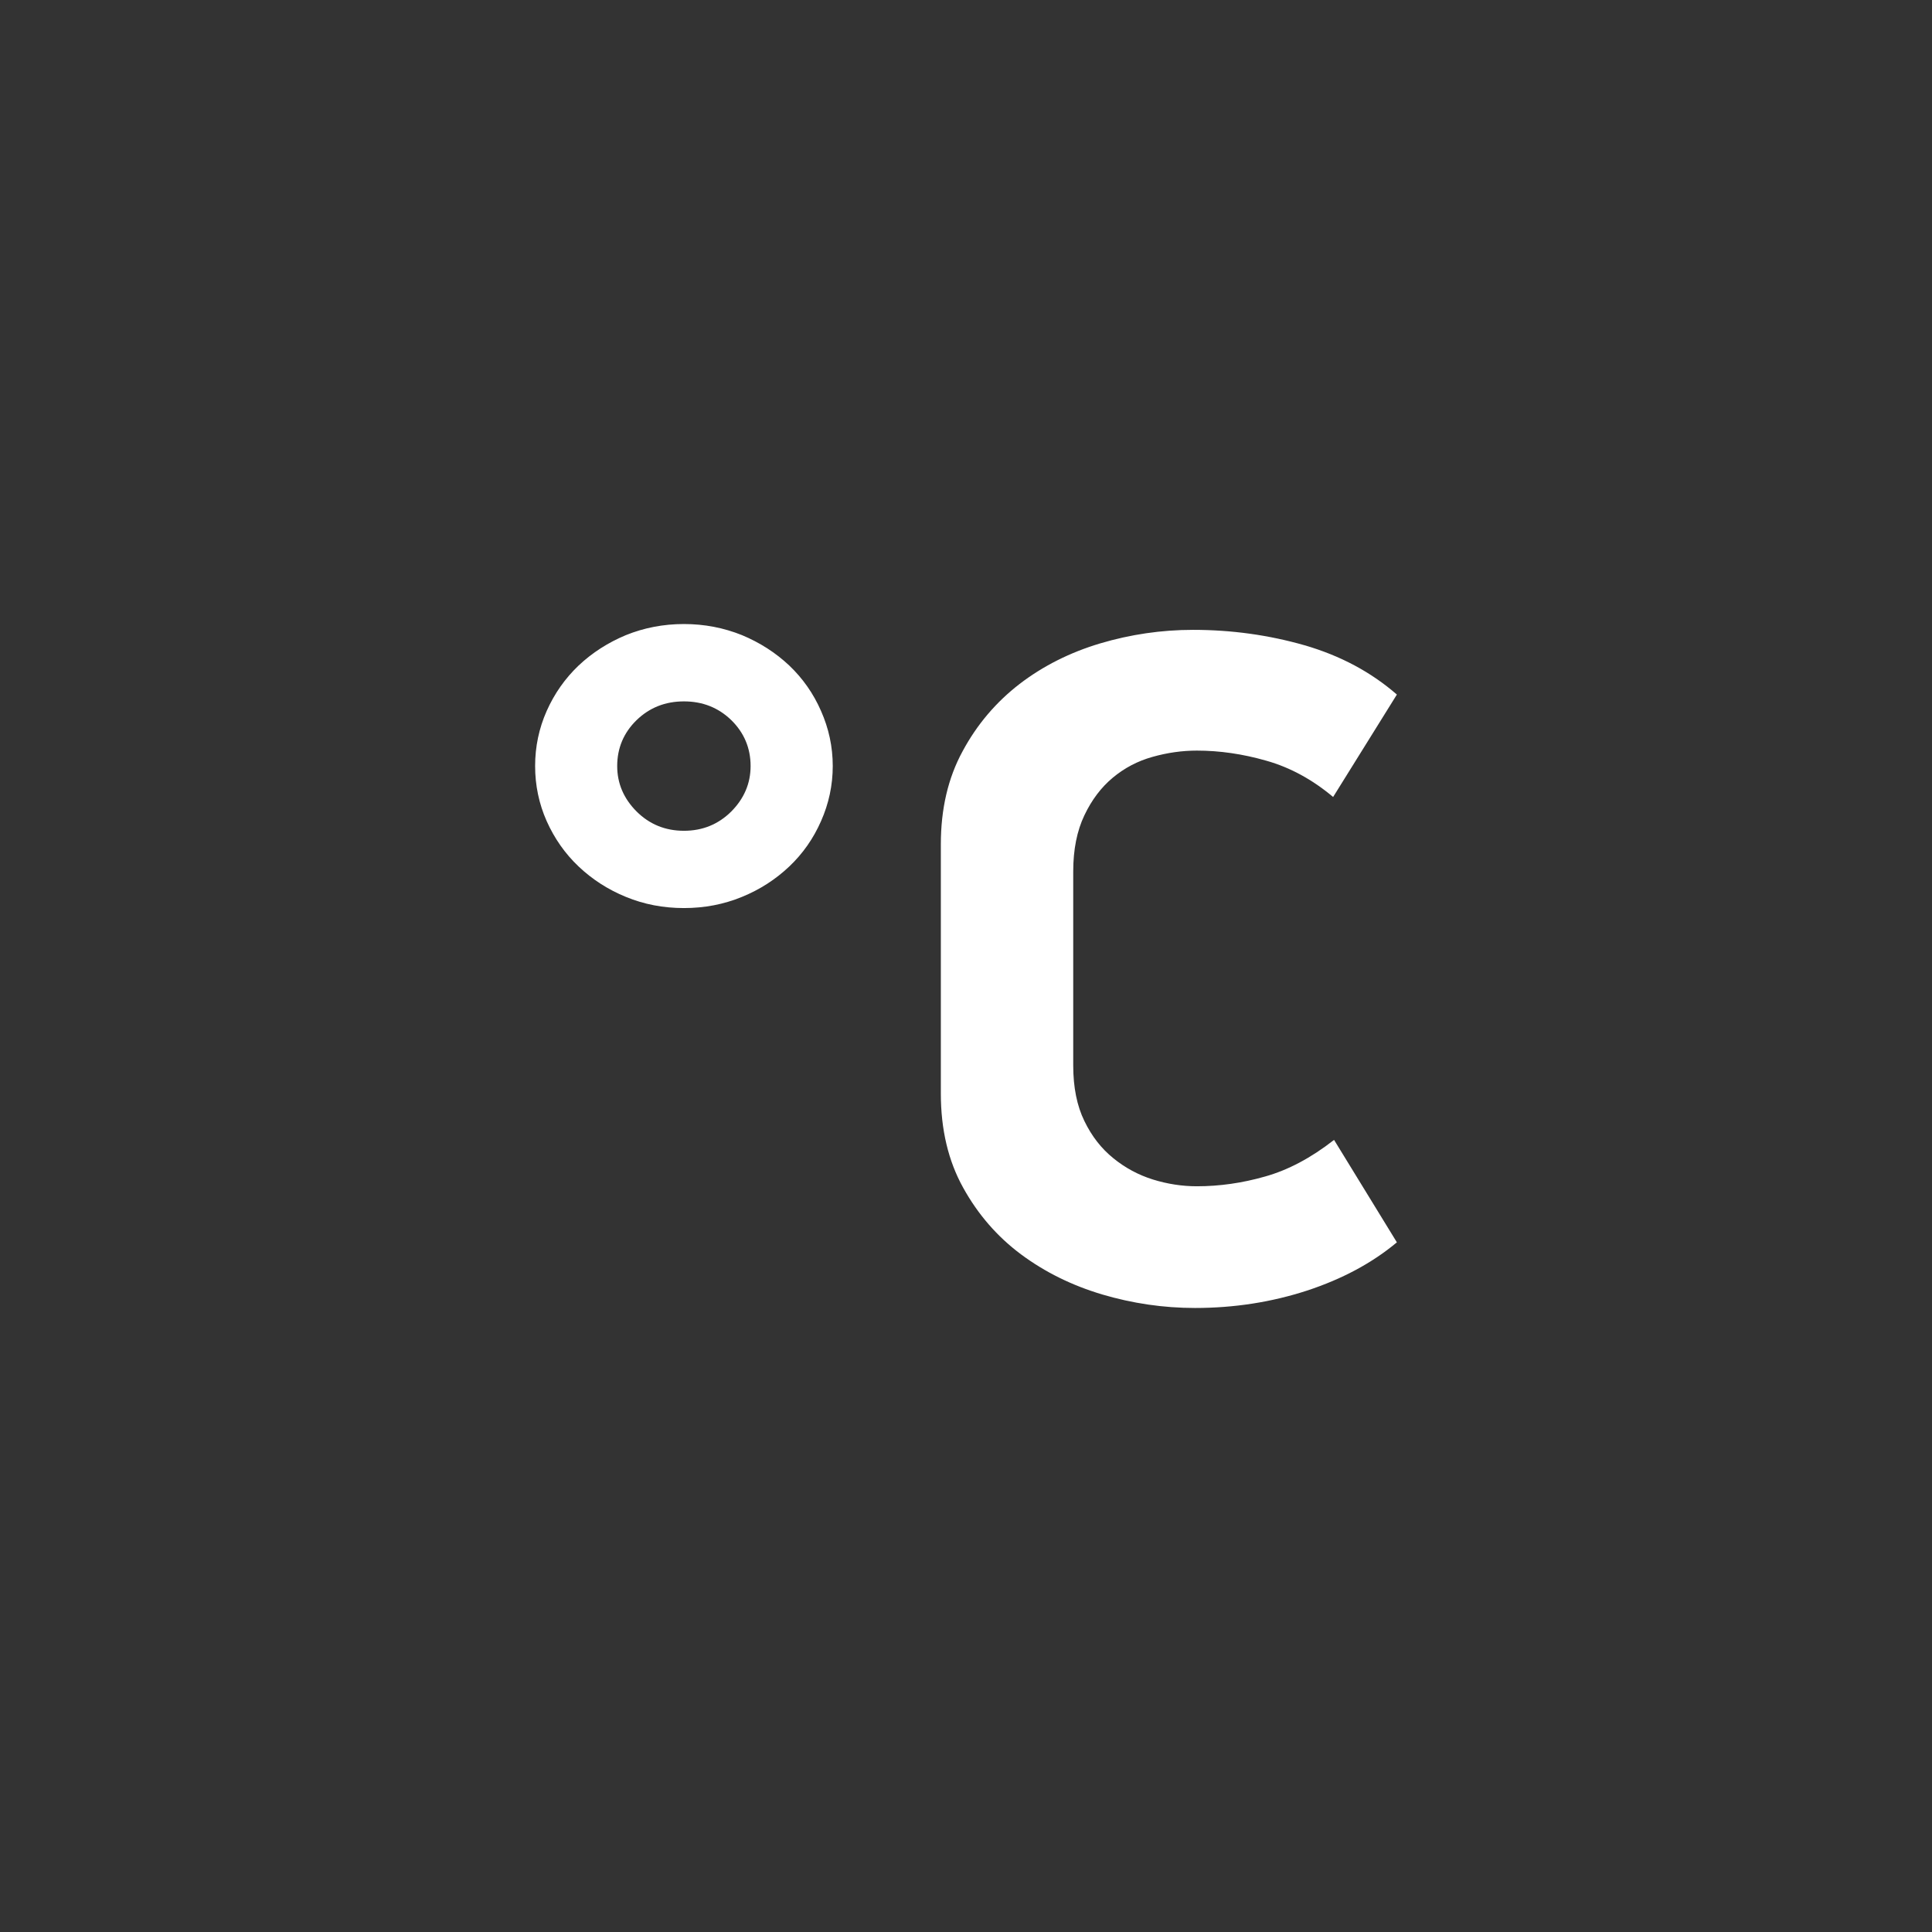 <?xml version="1.0" encoding="utf-8"?>
<!-- Generator: Adobe Illustrator 15.1.0, SVG Export Plug-In . SVG Version: 6.00 Build 0)  -->
<!DOCTYPE svg PUBLIC "-//W3C//DTD SVG 1.1//EN" "http://www.w3.org/Graphics/SVG/1.1/DTD/svg11.dtd">
<svg version="1.1" id="Layer_1" xmlns="http://www.w3.org/2000/svg" xmlns:xlink="http://www.w3.org/1999/xlink" x="0px" y="0px"
	 width="512px" height="512px" viewBox="0 0 512 512" enable-background="new 0 0 512 512" xml:space="preserve">
<rect x="0" y="0" width="512" height="512" fill="#333333" stroke="none"/>
<g id="Grid_1_">
	<g id="Layer_1_1_">
		<g id="Grid">
			<g>
				<rect fill="none" stroke-miterlimit="10" width="512" height="512"/>
				<line fill="none" stroke-miterlimit="10" x1="0" y1="480" x2="512" y2="480"/>
				<line fill="none" stroke-miterlimit="10" x1="0" y1="448" x2="512" y2="448"/>
				<line fill="none" stroke-miterlimit="10" x1="0" y1="416" x2="512" y2="416"/>
				<line fill="none" stroke-miterlimit="10" x1="0" y1="384" x2="512" y2="384"/>
				<line fill="none" stroke-miterlimit="10" x1="0" y1="352" x2="512" y2="352"/>
				<line fill="none" stroke-miterlimit="10" x1="0" y1="320" x2="512" y2="320"/>
				<line fill="none" stroke-miterlimit="10" x1="0" y1="288" x2="512" y2="288"/>
				<line fill="none" stroke-miterlimit="10" x1="0" y1="256" x2="512" y2="256"/>
				<line fill="none" stroke-miterlimit="10" x1="0" y1="224" x2="512" y2="224"/>
				<line fill="none" stroke-miterlimit="10" x1="0" y1="192" x2="512" y2="192"/>
				<line fill="none" stroke-miterlimit="10" x1="0" y1="160" x2="512" y2="160"/>
				<line fill="none" stroke-miterlimit="10" x1="0" y1="128" x2="512" y2="128"/>
				<line fill="none" stroke-miterlimit="10" x1="0" y1="96" x2="512" y2="96"/>
				<line fill="none" stroke-miterlimit="10" x1="0" y1="64" x2="512" y2="64"/>
				<line fill="none" stroke-miterlimit="10" x1="0" y1="32" x2="512" y2="32"/>
				<line fill="none" stroke-miterlimit="10" x1="480" y1="0" x2="480" y2="512"/>
				<line fill="none" stroke-miterlimit="10" x1="448" y1="0" x2="448" y2="512"/>
				<line fill="none" stroke-miterlimit="10" x1="416" y1="0" x2="416" y2="512"/>
				<line fill="none" stroke-miterlimit="10" x1="384" y1="0" x2="384" y2="512"/>
				<line fill="none" stroke-miterlimit="10" x1="352" y1="0" x2="352" y2="512"/>
				<line fill="none" stroke-miterlimit="10" x1="320" y1="0" x2="320" y2="512"/>
				<line fill="none" stroke-miterlimit="10" x1="288" y1="0" x2="288" y2="512"/>
				<line fill="none" stroke-miterlimit="10" x1="256" y1="0" x2="256" y2="512"/>
				<line fill="none" stroke-miterlimit="10" x1="224" y1="0" x2="224" y2="512"/>
				<line fill="none" stroke-miterlimit="10" x1="192" y1="0" x2="192" y2="512"/>
				<line fill="none" stroke-miterlimit="10" x1="160" y1="0" x2="160" y2="512"/>
				<line fill="none" stroke-miterlimit="10" x1="128" y1="0" x2="128" y2="512"/>
				<line fill="none" stroke-miterlimit="10" x1="96" y1="0" x2="96" y2="512"/>
				<line fill="none" stroke-miterlimit="10" x1="64" y1="0" x2="64" y2="512"/>
				<line fill="none" stroke-miterlimit="10" x1="32" y1="0" x2="32" y2="512"/>
			</g>
		</g>
	</g>
</g>
<g>
	<g>
		<path fill="#FFFFFF" d="M209.167,176.375c-3.604-3.396-7.792-6.083-12.542-8.062c-4.812-1.938-9.938-2.938-15.375-2.938
			c-5.458,0-10.584,1-15.375,2.938c-4.75,1.979-8.938,4.667-12.541,8.062c-3.584,3.417-6.396,7.417-8.459,12.042
			c-2.042,4.605-3.062,9.479-3.062,14.583c0,5.125,1.021,10,3.062,14.605c2.062,4.604,4.875,8.625,8.459,12.02
			c3.604,3.417,7.791,6.125,12.541,8.063c4.791,1.979,9.917,2.958,15.375,2.958c5.438,0,10.562-0.979,15.375-2.958
			c4.75-1.938,8.938-4.646,12.542-8.063c3.583-3.395,6.396-7.417,8.416-12.02c2.042-4.605,3.104-9.479,3.104-14.605
			c0-5.104-1.062-9.979-3.104-14.583C215.562,183.791,212.75,179.791,209.167,176.375z M193.812,215.041
			c-3.438,3.417-7.625,5.125-12.562,5.125s-9.125-1.709-12.562-5.125c-3.396-3.417-5.125-7.417-5.125-12.042
			c0-4.75,1.729-8.833,5.125-12.145c3.438-3.333,7.625-4.979,12.562-4.979s9.125,1.646,12.562,4.979
			c3.375,3.312,5.104,7.395,5.104,12.145C198.916,207.625,197.188,211.625,193.812,215.041z M335.25,311.791
			c-6.062,1.73-12.083,2.583-18.062,2.583c-3.938,0-7.812-0.604-11.646-1.79c-3.854-1.209-7.354-3.084-10.499-5.646
			c-3.167-2.563-5.73-5.834-7.667-9.854c-1.959-4-2.958-8.917-2.958-14.709v-51.458c0-5.792,0.999-10.75,2.958-14.854
			c1.937-4.083,4.459-7.417,7.541-9.979c3.084-2.562,6.542-4.396,10.5-5.5c3.917-1.105,7.834-1.667,11.771-1.667
			c5.979,0,12.124,0.875,18.437,2.688c6.313,1.791,12.188,4.999,17.668,9.604l16.896-27.146
			c-6.854-5.958-14.979-10.312-24.479-13.062c-9.459-2.708-19.292-4.083-29.543-4.083c-8.354,0-16.583,1.208-24.583,3.584
			c-8.021,2.396-15.146,5.979-21.375,10.75c-6.208,4.792-11.271,10.708-15.083,17.791c-3.875,7.084-5.791,15.333-5.791,24.708
			v66.042c0,9.562,1.979,17.875,5.916,24.959c3.917,7.084,9.041,12.979,15.334,17.666c6.332,4.708,13.479,8.229,21.499,10.625
			c8.042,2.375,16.229,3.584,24.604,3.584c10.396,0,20.271-1.542,29.688-4.604c9.375-3.083,17.312-7.354,23.812-12.792
			l-16.646-27.146C347.416,306.875,341.292,310.104,335.25,311.791z"/>
	</g>
</g>
</svg>
